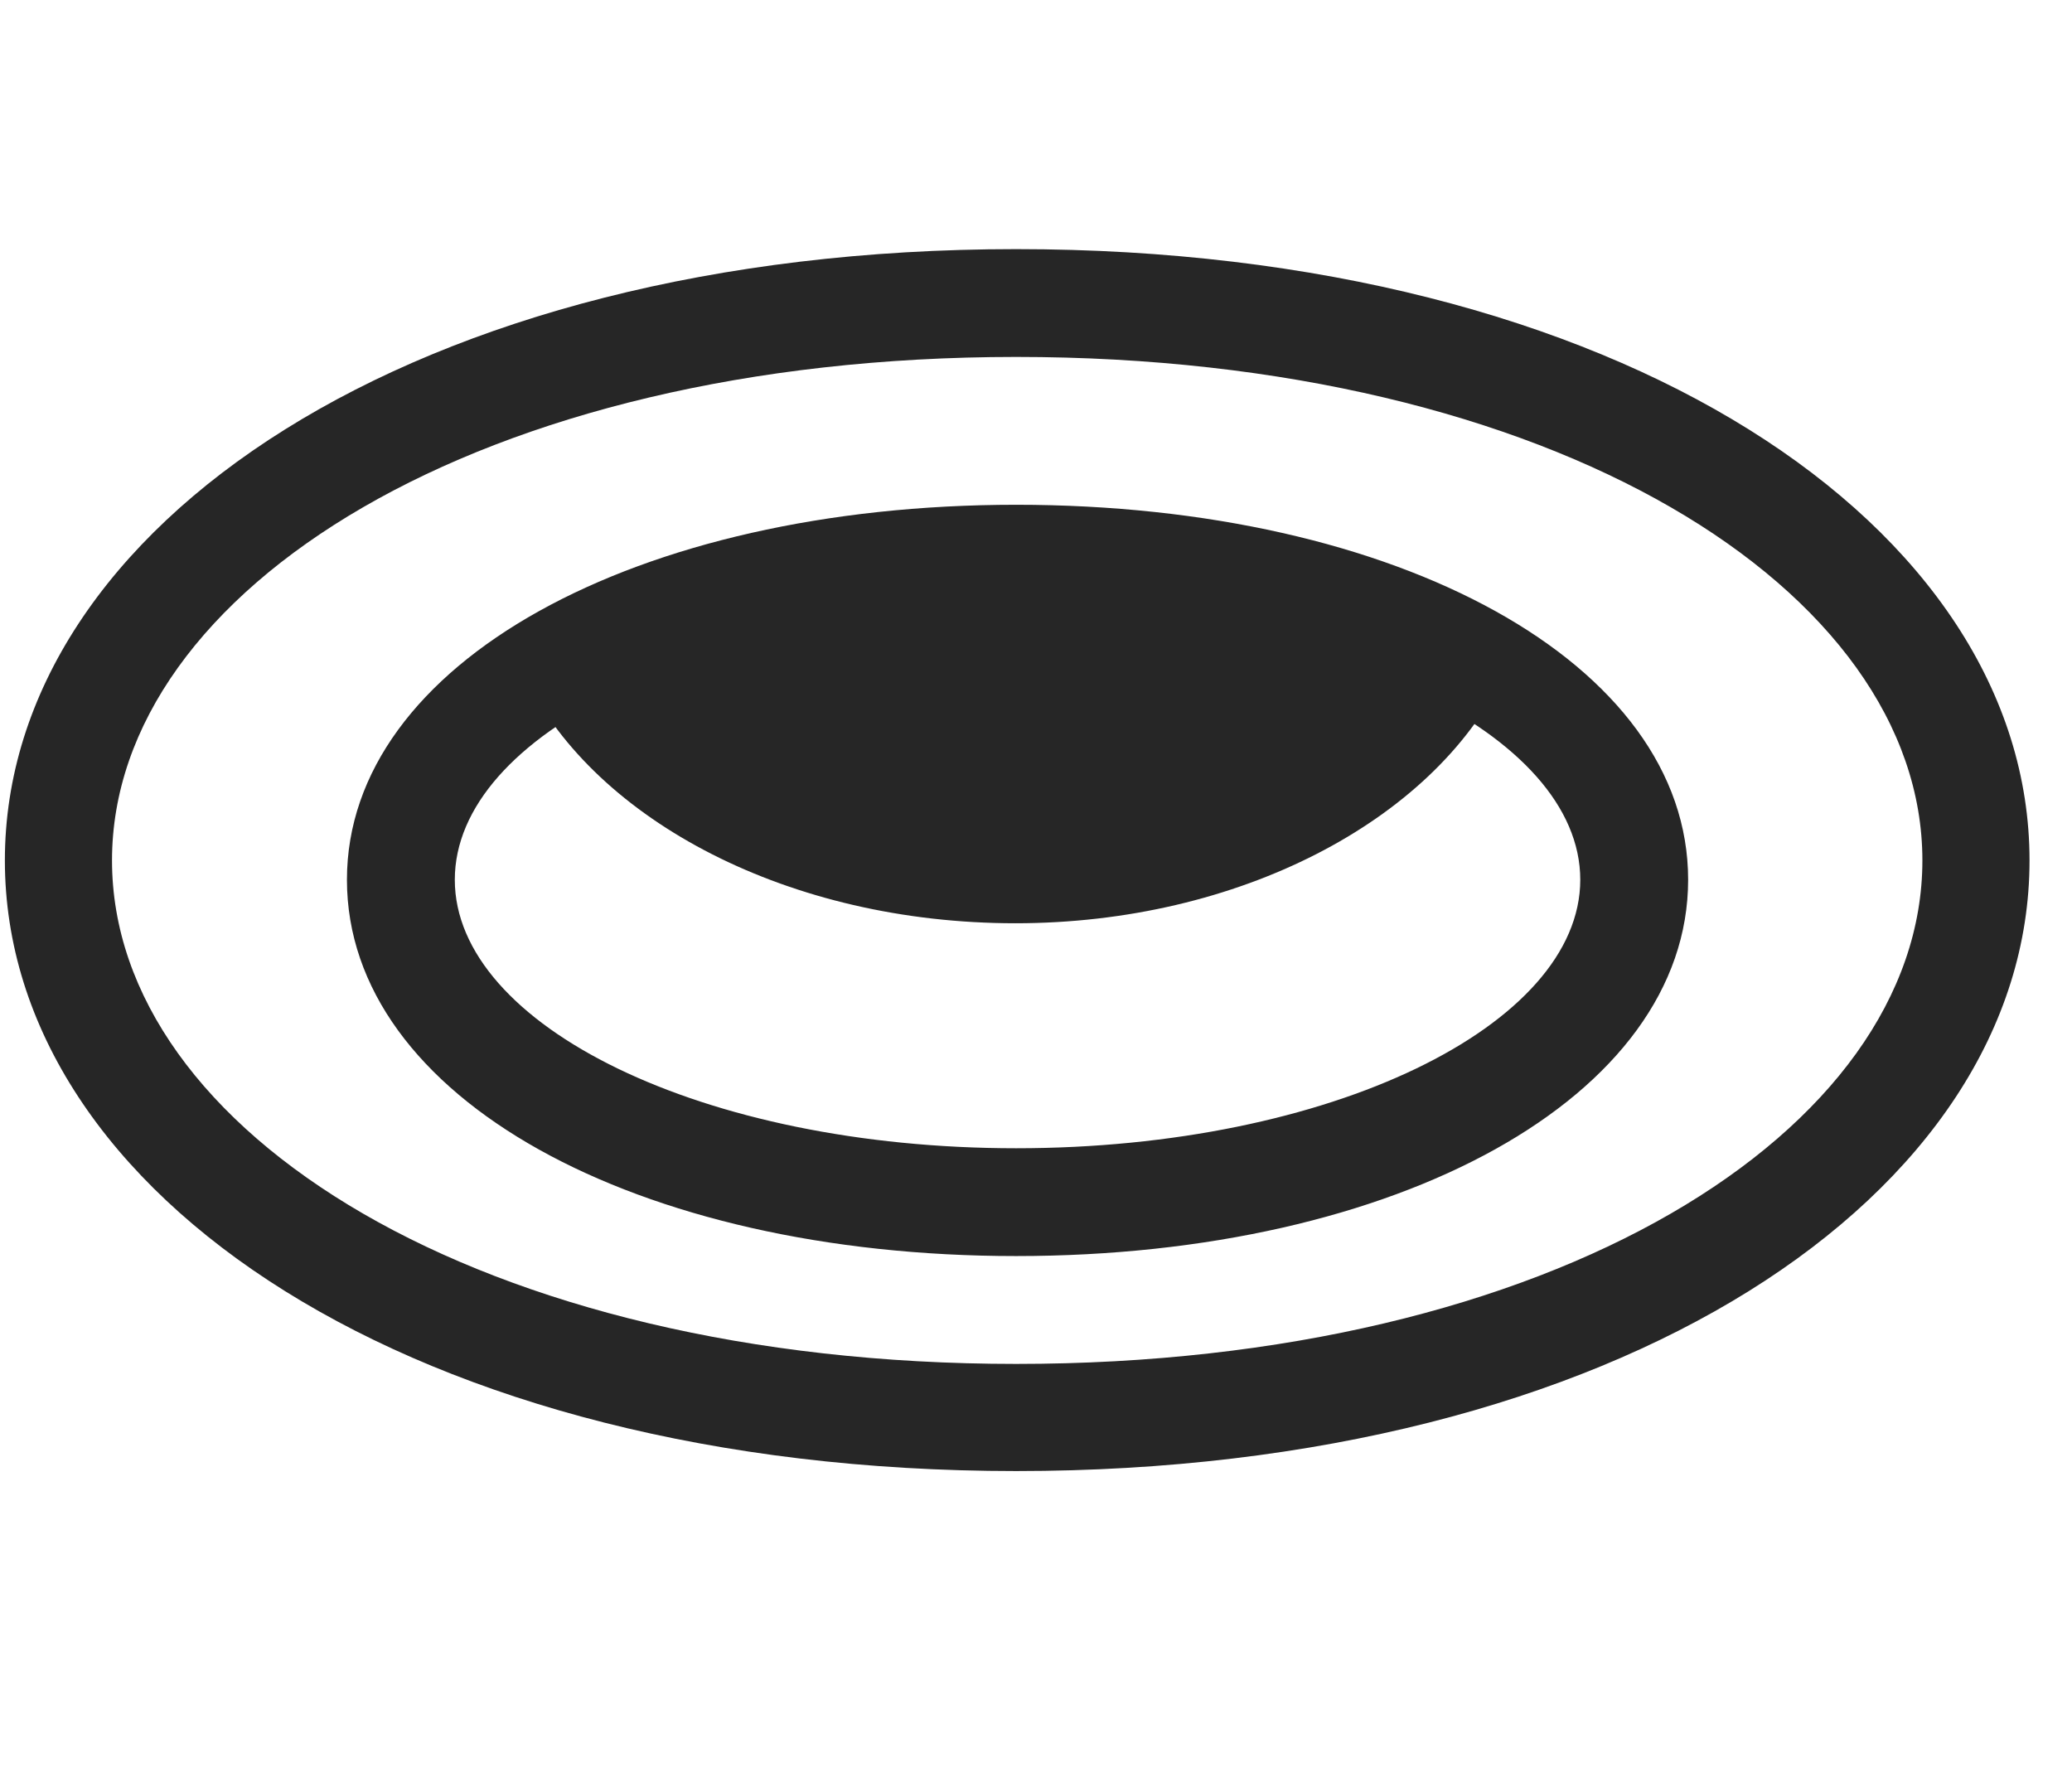 <svg width="34" height="29" viewBox="0 0 34 29" fill="currentColor" xmlns="http://www.w3.org/2000/svg">
<g clip-path="url(#clip0_2207_34976)">
<path d="M16.674 24.139C26.564 24.139 33.303 19.604 33.303 14.119C33.303 8.635 26.564 4.088 16.674 4.088C6.806 4.088 0.08 8.635 0.08 14.119C0.08 19.604 6.806 24.139 16.674 24.139ZM16.674 22.381C7.885 22.381 1.838 18.561 1.838 14.119C1.838 9.678 7.885 5.857 16.674 5.857C25.486 5.857 31.545 9.678 31.545 14.119C31.545 18.561 25.486 22.381 16.674 22.381ZM16.674 20.611C22.931 20.611 27.701 17.998 27.701 14.436C27.701 10.885 22.943 8.283 16.674 8.283C10.439 8.283 5.693 10.885 5.693 14.436C5.693 18.01 10.439 20.611 16.674 20.611ZM16.674 18.842C11.529 18.842 7.463 16.826 7.463 14.436C7.463 12.045 11.517 10.053 16.674 10.053C21.853 10.053 25.931 12.045 25.931 14.436C25.931 16.826 21.83 18.842 16.674 18.842ZM16.662 15.15C20.33 15.15 23.506 13.463 24.654 11.119C22.357 9.994 19.427 9.42 16.674 9.338C13.861 9.42 10.931 9.994 8.623 11.131C9.783 13.475 12.959 15.15 16.662 15.15Z" fill="currentColor" fill-opacity="0.85"/>
</g>
<defs>
<clipPath id="clip0_2207_34976">
<rect width="33.223" height="20.074" fill="currentColor" transform="translate(0.08 4.088)"/>
</clipPath>
</defs>
</svg>
